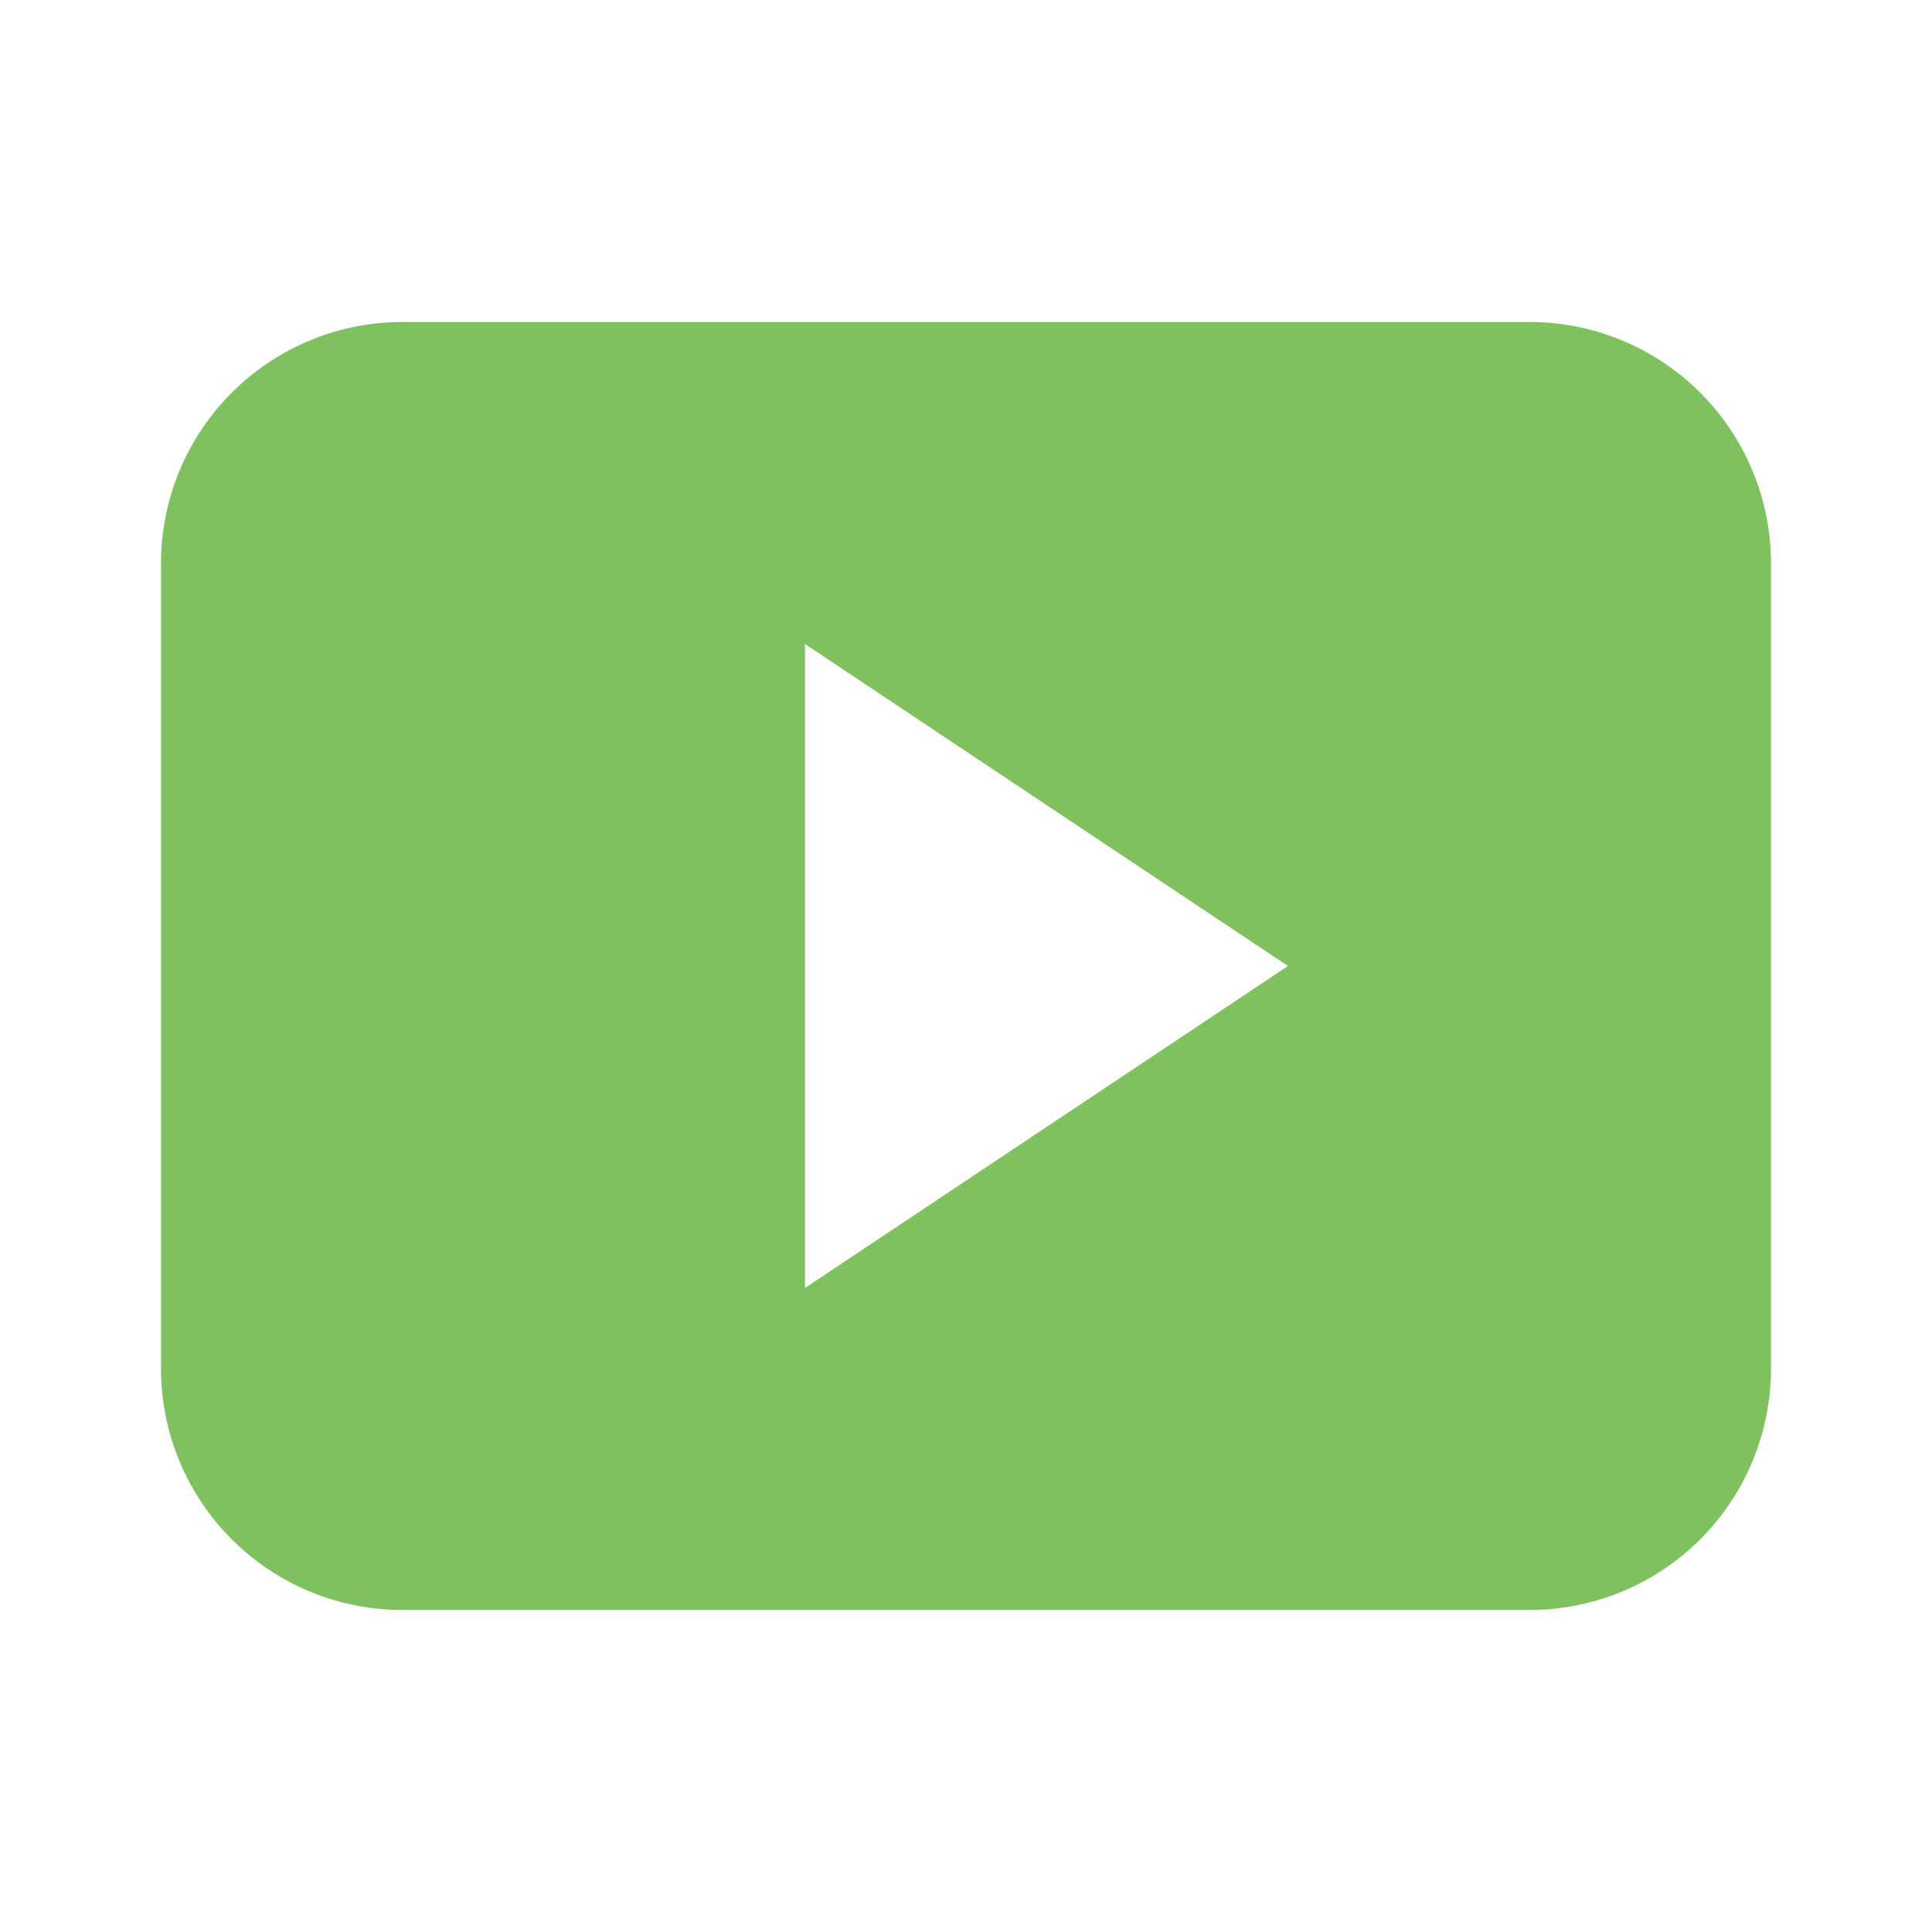 <svg xmlns="http://www.w3.org/2000/svg" viewBox="0 0 24 24" data-supported-dps="24x24" fill="#7fc15e"
     class="mercado-match" width="24" height="24" focusable="false">
    <path d="M19 4H5a3 3 0 00-3 3v10a3 3 0 003 3h14a3 3 0 003-3V7a3 3 0 00-3-3zm-9 12V8l6 4z"></path>
</svg>
